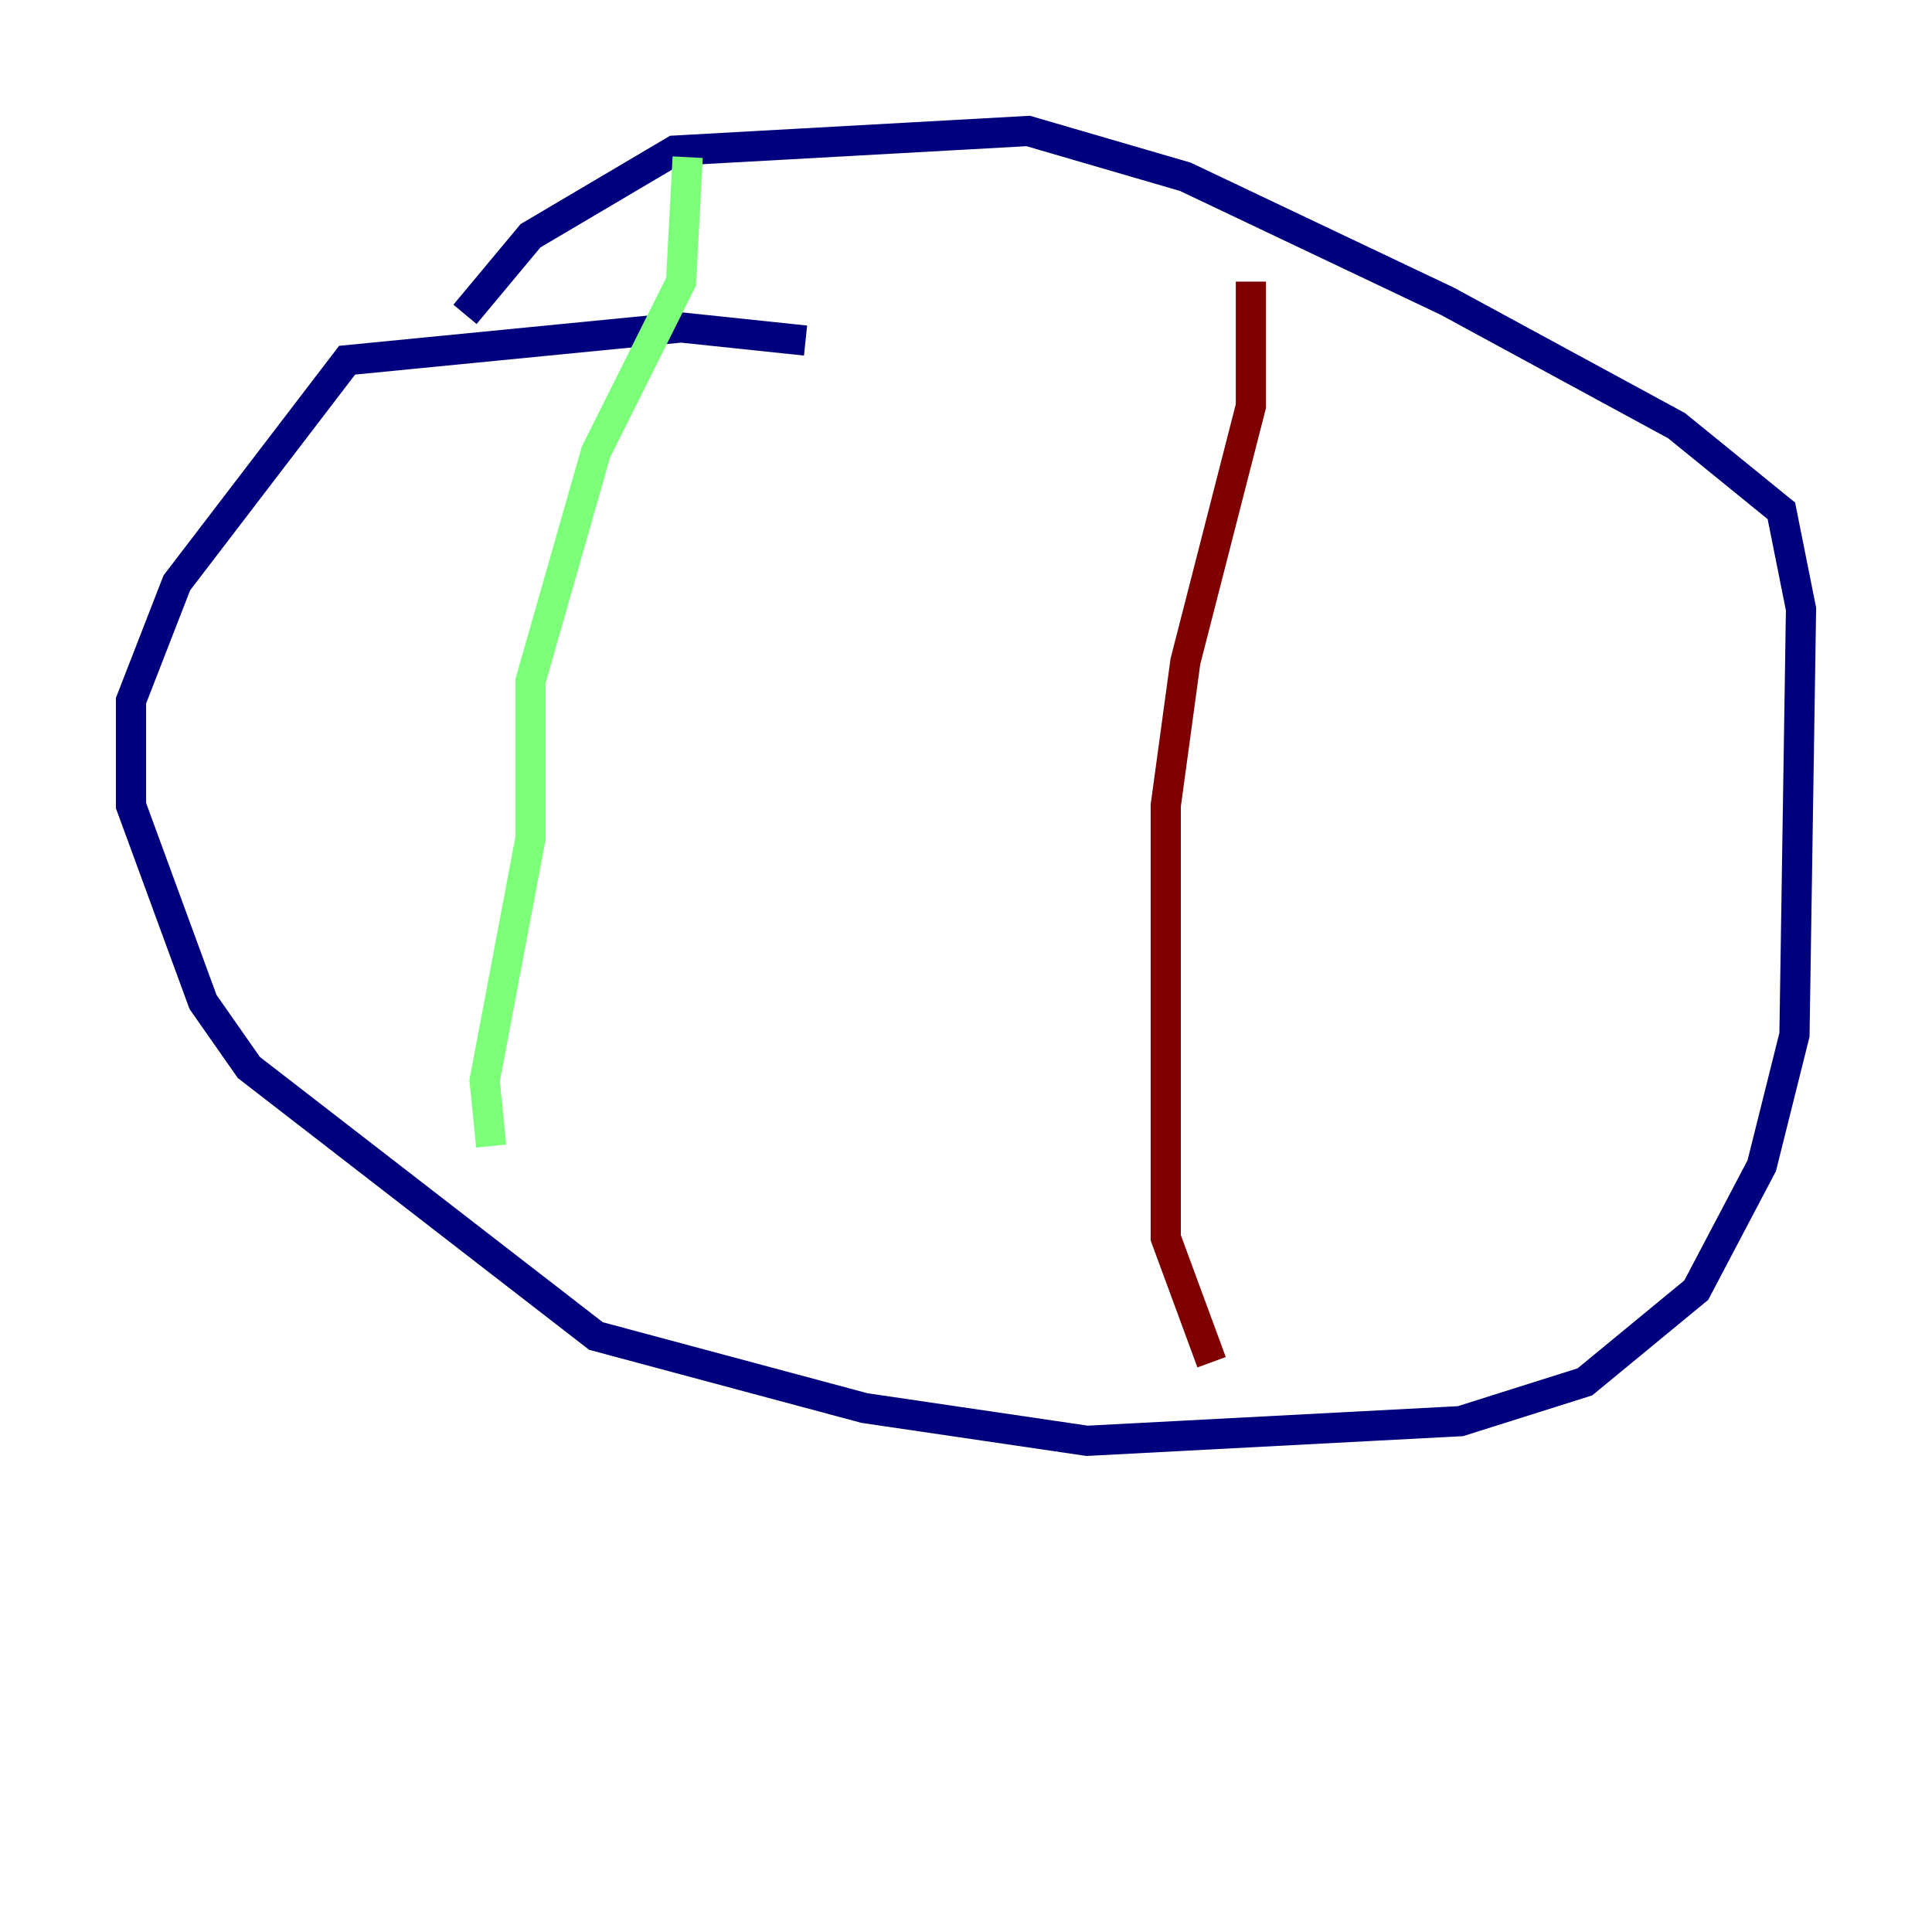 <?xml version="1.0" encoding="utf-8" ?>
<svg baseProfile="tiny" height="128" version="1.2" viewBox="0,0,128,128" width="128" xmlns="http://www.w3.org/2000/svg" xmlns:ev="http://www.w3.org/2001/xml-events" xmlns:xlink="http://www.w3.org/1999/xlink"><defs /><polyline fill="none" points="53.37,22.563 45.125,21.695 22.997,23.864 11.715,38.617 8.678,46.427 8.678,53.37 13.451,66.386 16.488,70.725 39.485,88.515 57.275,93.288 72.027,95.458 96.759,94.156 105.003,91.552 112.38,85.478 116.719,77.234 118.888,68.556 119.322,40.352 118.02,33.844 111.078,28.203 95.891,19.959 78.536,11.715 68.122,8.678 44.691,9.98 35.146,15.62 30.807,20.827" stroke="#00007f" stroke-width="2" /><polyline fill="none" points="45.559,10.414 45.125,18.658 39.485,29.939 35.146,45.125 35.146,55.539 32.108,71.593 32.542,75.932" stroke="#7cff79" stroke-width="2" /><polyline fill="none" points="82.875,18.658 82.875,26.902 78.536,43.824 77.234,53.37 77.234,82.007 80.271,90.251" stroke="#7f0000" stroke-width="2" /></svg>